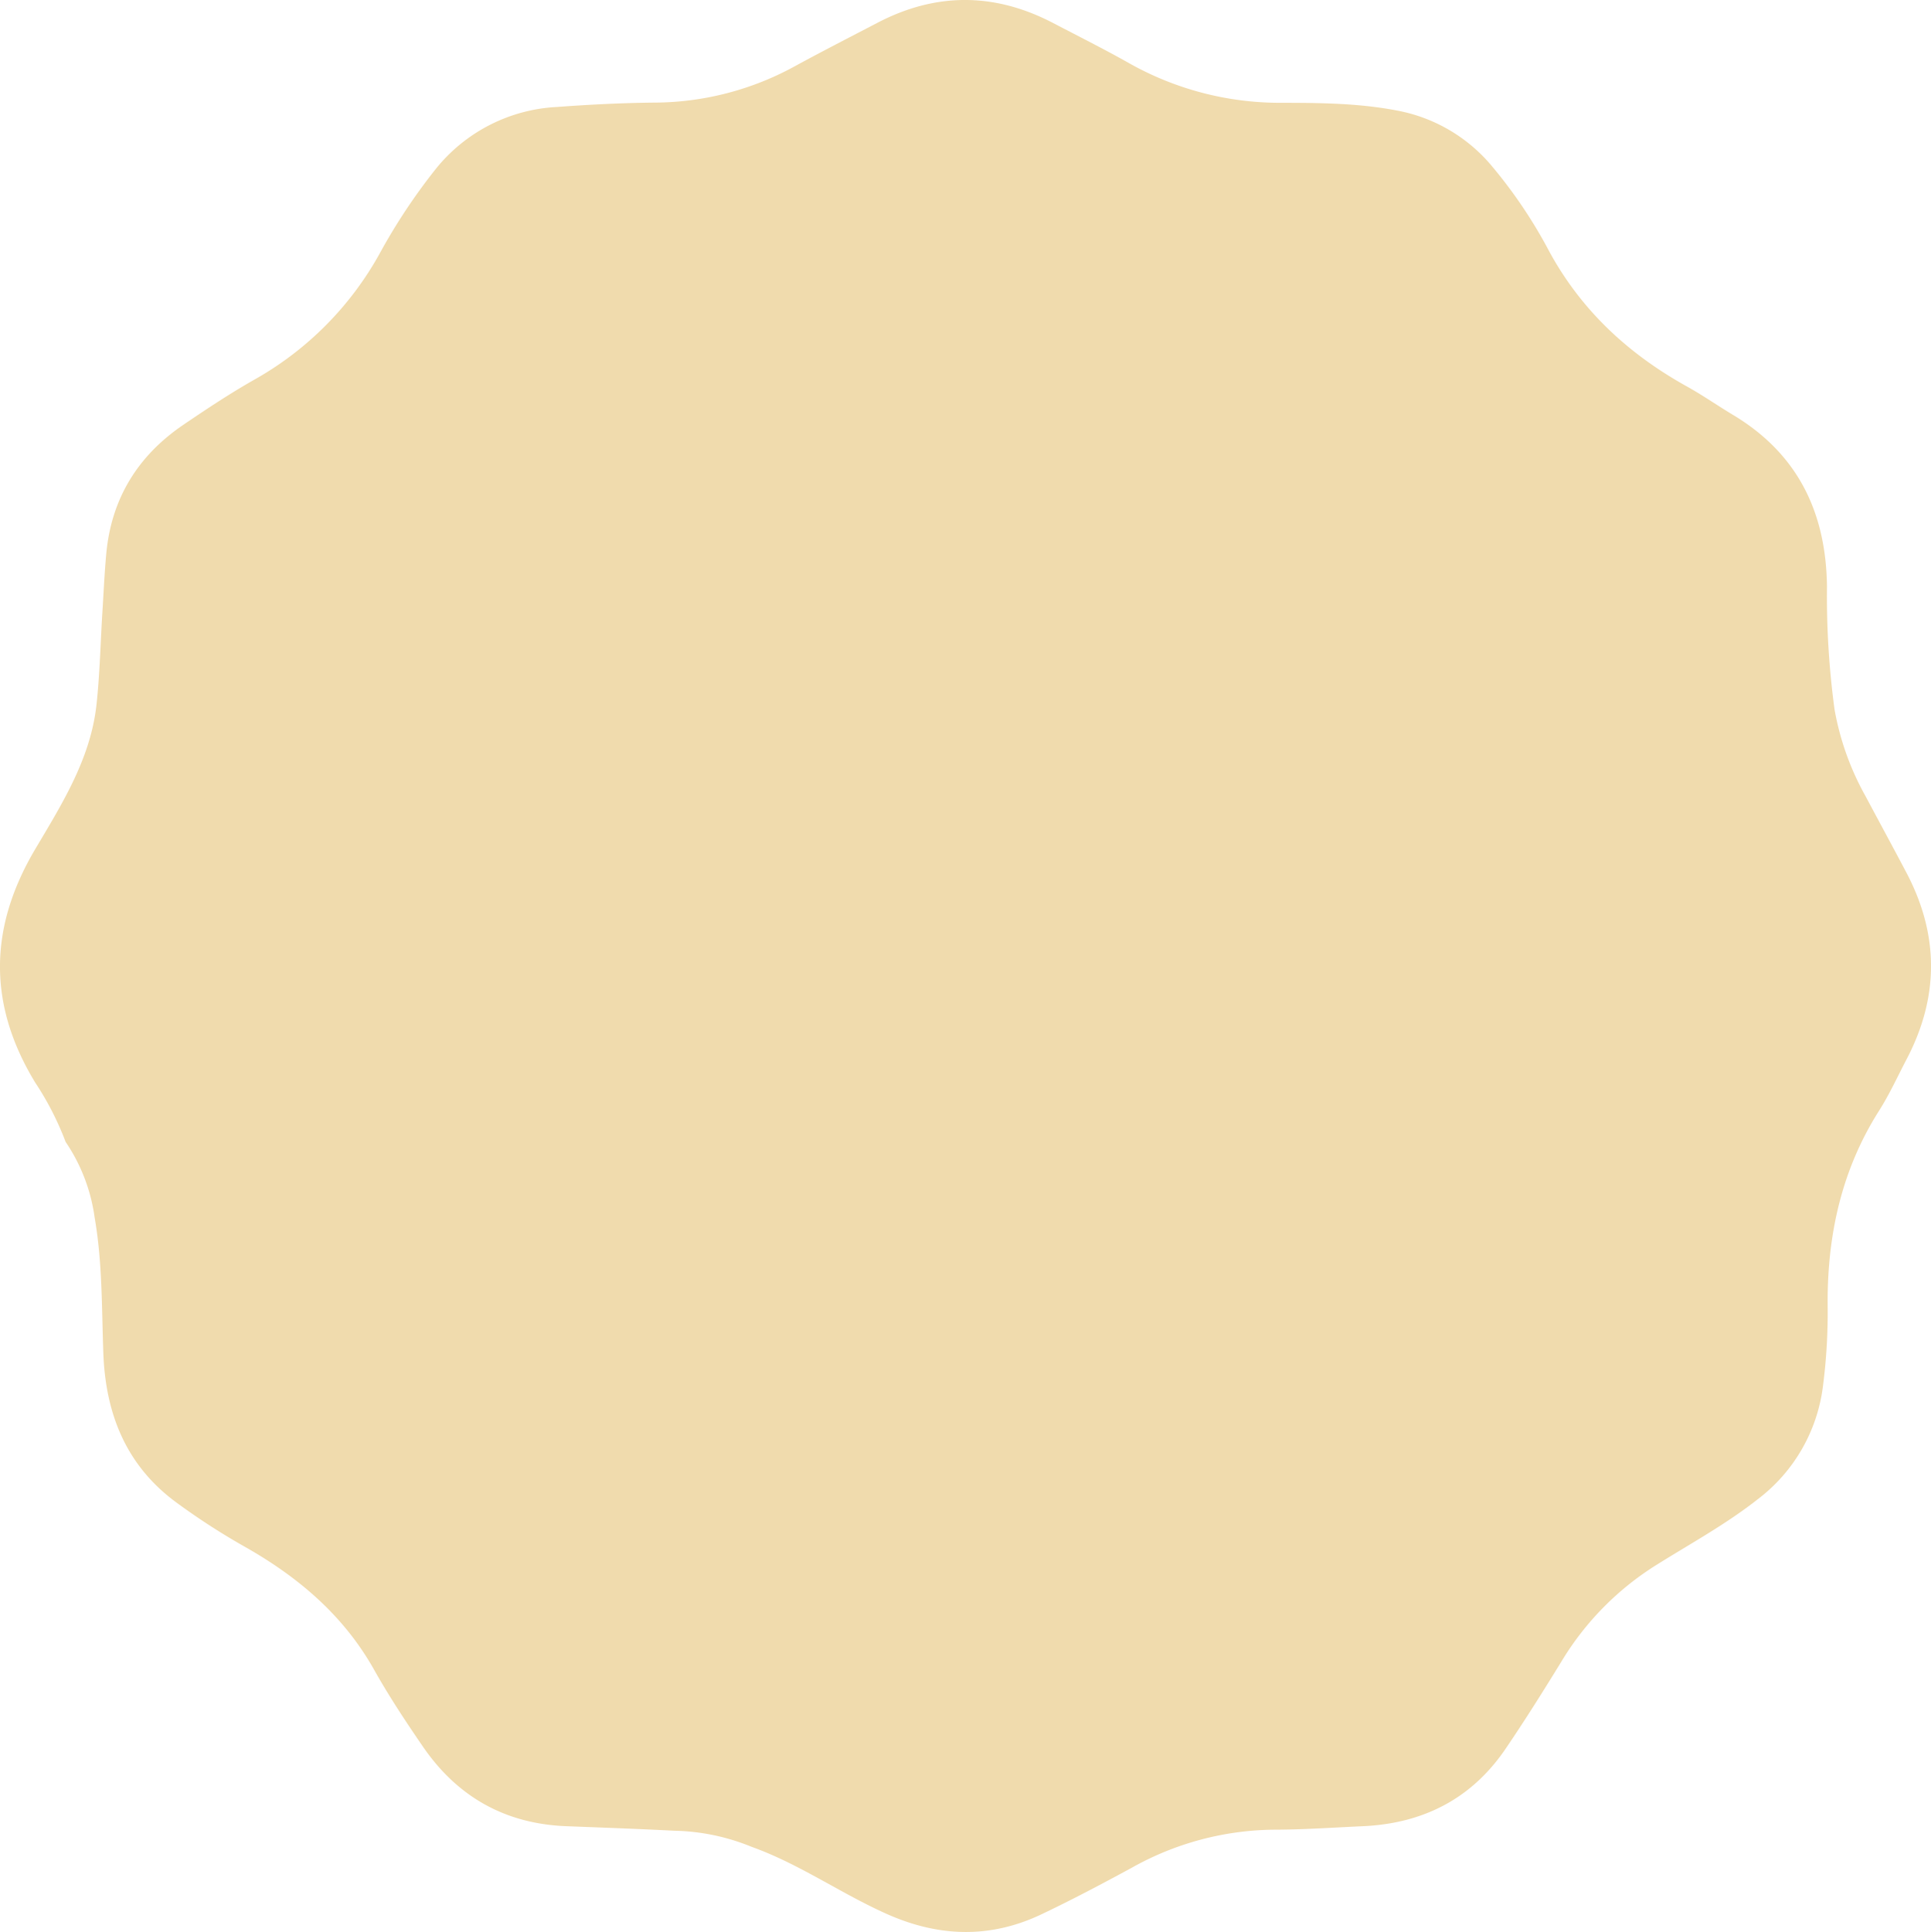 <svg xmlns="http://www.w3.org/2000/svg" width="338.333" height="338.466" viewBox="0 0 338.333 338.466">
  <g id="Group_145" data-name="Group 145" transform="translate(0 0)">
    <path id="Path_2229" data-name="Path 2229" d="M298.7,761.864a37.539,37.539,0,0,0-13.543-2.822c-6.307-.326-12.619-.548-18.93-.794-10.746-.42-19.118-5.174-25.153-13.983-3-4.374-5.935-8.813-8.529-13.432-5.384-9.589-13.394-16.322-22.781-21.614A120.124,120.124,0,0,1,198,701.608c-8.891-6.479-12.5-15.578-12.893-26.21-.292-7.946-.154-15.925-1.525-23.788a31.055,31.055,0,0,0-5.083-13.246,52.249,52.249,0,0,0-5.345-10.423c-8.288-13.648-8.121-27.1,0-40.833,4.678-7.906,9.7-15.821,10.746-25.28.592-5.393.7-10.839,1.041-16.261.212-3.4.367-6.81.676-10.206.884-9.69,5.521-17.2,13.513-22.63,4.073-2.767,8.191-5.5,12.467-7.924a56.96,56.96,0,0,0,21.9-22.031,103.647,103.647,0,0,1,9.83-14.834,29.13,29.13,0,0,1,21.282-10.891c5.67-.419,11.359-.711,17.043-.764a51.553,51.553,0,0,0,24.662-6.395c4.762-2.6,9.6-5.068,14.412-7.579,10.28-5.366,20.56-5.319,30.824.047,4.362,2.281,8.769,4.483,13.059,6.893a53.813,53.813,0,0,0,26.78,7.069c6.816.008,13.653.053,20.4,1.357a28.409,28.409,0,0,1,16.386,9.466,84.839,84.839,0,0,1,10.361,15.372c5.669,10.32,13.883,17.864,24.055,23.511,2.756,1.529,5.351,3.348,8.057,4.97,11.37,6.815,16.311,17.1,16.464,30.078a148.477,148.477,0,0,0,1.327,21.538,48.425,48.425,0,0,0,5.464,15.247c2.374,4.455,4.788,8.888,7.138,13.353q8.583,16.313.027,32.659c-1.58,3.021-3,6.145-4.823,9.016-6.587,10.376-9.075,21.776-9.017,33.913a100.317,100.317,0,0,1-.823,14.369,29.417,29.417,0,0,1-11.432,19.806c-5.585,4.394-11.81,7.781-17.8,11.534A50.946,50.946,0,0,0,440.6,729.375c-3.169,5.165-6.392,10.3-9.8,15.312-5.969,8.777-14.464,13.082-24.98,13.561-5.179.236-10.358.6-15.537.61a51.781,51.781,0,0,0-24.966,6.661c-5.211,2.831-10.46,5.605-15.812,8.153-8.984,4.278-17.985,4.013-27.076-.027C314.344,770.053,307.071,764.857,298.7,761.864Zm-63.78-165.512c.242-4.935-3.461-8.2-8.2-7.116a4.063,4.063,0,0,1-2.834-.018c-5.588-2.341-9.093-.386-10.052,5.477-.3,1.866-.411,3.765-.692,5.636-.4,2.648.933,3.619,3.36,3.863,4.383.438,8.745,1.129,13.134,1.472,2.7.212,5.018-.353,4.744-4.047A28.965,28.965,0,0,1,234.922,596.351Zm194.709,79.986c3.589-1.531,7.16-3.089,10.76-4.578,1.84-.761,2.191-1.572.391-2.828q-6.682-4.657-13.316-9.384c-1.685-1.2-2.89-1-4.044.839-1.085,1.727-.636,2.645.954,3.657,2.464,1.568,4.8,3.346,7.57,5.31-4.646,2.164-8.443,4.882-12.691.769-1.323-1.281-2.5-.475-3.391.912-.861,1.345-1.146,2.488.432,3.543,4.517,3.013,9,6.075,13.507,9.11,1.5,1.009,2.847.989,3.834-.715.962-1.663.332-2.846-1.161-3.812A5.9,5.9,0,0,1,429.632,676.338Zm18.85-53.813c6.1-.052,10.578-4.436,10.585-10.375s-4.958-11.043-10.661-10.944A10.954,10.954,0,0,0,437.6,612.031C437.629,618.14,442.23,622.576,448.482,622.524Zm-11.968-75.235c1.592-1.166,2.656-1.829,3.581-2.65,1.456-1.291.428-2.54-.272-3.7a1.813,1.813,0,0,0-2.849-.676c-4.783,2.8-9.63,5.5-14.427,8.28a2.168,2.168,0,0,0-.823,3.481c.918,1.406,1.761,2.443,3.576,1.149a10.848,10.848,0,0,1,3.065-1.437,2.959,2.959,0,0,1,2.881.487c.968.947-.129,1.834-.571,2.66-.834,1.557-1.816,3.035-2.615,4.608a4.029,4.029,0,0,0,1.606,5.593c2.161,1.138,2.275-1.621,3.1-2.811a37.058,37.058,0,0,0,2-3.649c2.858-5.3,2.847-5.263,8.736-3.872,1.026.242,2.309,1.25,3.182.219,1.047-1.234-.352-2.307-.86-3.369a4.773,4.773,0,0,0-3.176-2.5C440.857,548.589,439.073,548.049,436.514,547.289ZM311.829,724.645c-.076,1.98-.58,3.668,1.956,4.059,2.712.419,3.135-.963,3.4-3.167.237-1.985-.441-4.756,3.4-4.476,4.485.324,3.286,3.031,2.854,5.61-.274,1.634-.727,3.3,1.876,3.6,2.19.251,3.3-.413,3.554-2.68.569-5.129,1.26-10.245,1.876-15.369.119-.989.338-2.152-1-2.5-1.062-.278-2.193-.937-3.289-.25-1.589,1-1.027,2.73-1.166,4.156-.233,2.388-1.116,3.208-3.671,2.694-2.289-.46-3.5-1.09-2.732-3.621a12.324,12.324,0,0,0,.429-2.6c.157-2.016-1.446-2.091-2.774-2.362-1.528-.312-2.324.32-2.543,1.939C313.311,714.8,312.524,719.906,311.829,724.645Zm78.728-227.466a8.054,8.054,0,0,0-1.374,1.205c-2.21,3.085.031,4.2,2.379,5.241,2.4,1.065,3.042,1.96.151,3.479-3.452,1.812-6.666,4.076-10.025,6.071-2.08,1.236-2.138,2.29.044,3.429a66.435,66.435,0,0,0,7.378,3.832c1.746.645,3.445,4.235,5.625.927,2.327-3.535-1.569-3.8-3.2-4.948-1.883-1.315-1.863-1.991.064-3.1,3.391-1.944,6.631-4.155,10.066-6.008,2.852-1.539,2.484-2.706-.018-4.071-2.656-1.45-5.285-2.948-7.935-4.409C392.723,498.288,391.716,497.785,390.556,497.179ZM267.029,685.32c.861-2.265-.756-3.812-2.762-4.258-2.577-.574-2,2.2-2.341,3.449-1.4,5.1-2.447,10.292-3.622,15.453-.218.954-.8,1.953.129,2.828.959.9,1.925.245,2.8-.157q8.257-3.776,16.479-7.631c2.009-.944,1.88-2.07.195-3.337-1.251-.942-2.312-1.6-4.088-.942C270.724,691.87,266.981,688.928,267.029,685.32Zm109.214,35.8c.152.966-.559,2.522.916,2.485,1.565-.04,3.341-.622,3.873-2.485a40.661,40.661,0,0,0,1.044-5.171c.271-1.791,1-2.086,2.479-1.07a37.394,37.394,0,0,0,4.485,2.8,3.383,3.383,0,0,0,4.375-1.234c1.367-1.913-.919-2.185-1.8-2.954-4.073-3.538-9.816-5.372-11.336-11.493-.466-1.876-1.9-1.54-3.357-.979-1.616.621-2.347,1.583-1.431,3.153,2.633,4.514,1.826,9.248,1.078,14C376.411,719.166,376.344,720.177,376.243,721.116ZM334,497.43h.024q0,2.842,0,5.683c0,2.109,1.189,2.893,3.158,2.849,1.924-.043,2.633-1.012,2.583-2.9-.085-3.153.072-6.316-.036-9.469-.081-2.353-.072-4.3,3.217-3.955,1.642.172,2.048-1.131,2.055-2.546,0-1.224-.212-2.621-1.676-2.426-3.934.519-7.815-.329-11.721-.177-1.743.067-2.427.985-2.392,2.688.029,1.424.28,2.651,2.018,2.488,2.554-.239,2.965,1.122,2.8,3.222C333.9,494.392,334,495.914,334,497.43ZM236,538.2c-1.764-.023-2.376,1.164-2.972,2.239-.694,1.251-.006,2.083,1.036,2.82,4.313,3.045,8.632,6.084,12.873,9.227,1.883,1.394,3.074,1.032,4.279-.874,1.543-2.441,3.3-4.747,4.958-7.118.915-1.309,2.3-2.523.178-4.076-2.024-1.479-3.115-.434-4.339,1.112-3.952,4.989-3.989,4.973-9.046,1.45-1.65-1.149-3.245-2.376-4.891-3.529C237.371,538.956,236.6,538.554,236,538.2Zm46.205-40.845c-2.709.155-3.773,2.131-2.528,4.558q3.433,6.7,6.768,13.437c.816,1.656,1.651,2.723,3.751,1.648,1.849-.947,2.309-2.015,1.338-3.891-2.479-4.785-4.858-9.623-7.29-14.432C283.837,497.858,283.275,497.2,282.21,497.355Zm18.273,87.427h.047c0,1.642-.035,3.286.014,4.926a1.358,1.358,0,0,0,1.365,1.493c.807.035,1.633-.14,1.82-1,1.214-5.616,2.33-1.91,3.481.015a2.179,2.179,0,0,0,2.634.94c.59-.135.968-.7.671-1.1-1.809-2.437-.624-4.668.125-7.078a3.5,3.5,0,0,0-2-4.129,9.682,9.682,0,0,0-7.033-.276c-2.172.65-.724,3.1-1.106,4.7A6.673,6.673,0,0,0,300.483,584.782Zm32.408,57.546a6.253,6.253,0,0,0-6.439-6.415,6.374,6.374,0,0,0-6.818,6.1,6.633,6.633,0,1,0,13.257.317Zm26.039.024h-.015c0,1.385.037,2.771-.011,4.155-.05,1.5.42,2.4,2.126,2.354,1.886-.046,3.78.128,5.546-.775a6.428,6.428,0,0,0,3.3-7.643c-1.068-3.515-4.6-5.512-8.821-4.709-3.773.72-1.517,3.863-2.117,5.865A2.693,2.693,0,0,0,358.93,642.353Zm-6.835-.026a6.147,6.147,0,0,0-6.433-6.416,6.333,6.333,0,0,0-6.582,6.364,6.5,6.5,0,0,0,6.31,6.705A6.423,6.423,0,0,0,352.1,642.327ZM331.41,582.288c1.438-1.309,2.756-.726,3.951-.858,1.071-.12,2.053-.242,2.059-1.642.006-1.461-1.039-1.428-2.083-1.542-7.022-.772-7.288-.554-7.351,6.3a12.046,12.046,0,0,1-.041,1.892c-.664,3.865.912,5.512,4.762,4.721,1.63-.335,4.468,1.287,4.593-1.621.106-2.538-2.551-.98-3.914-1.437a3.711,3.711,0,0,0-.374-.043c-.609-.137-1.338-.216-1.19-1.094.1-.583.651-.7,1.166-.724,1.281-.056,3.12.7,3.082-1.569-.041-2.536-2.257-1.225-3.474-1.7A10.808,10.808,0,0,1,331.41,582.288Zm4.823,37.882a6.383,6.383,0,0,0,6.635-6.322,6.5,6.5,0,1,0-12.988-.314A6.422,6.422,0,0,0,336.233,620.17ZM355.8,585.181h-.029c0-1.637.008-3.275,0-4.913-.006-.945-.216-1.785-1.365-1.893-1.084-.1-1.622.482-1.743,1.517-.3,2.618-1.718,1.9-3.155,1.038-.756-.451-1.511-.913-2.225-1.428-1.785-1.281-2.928-1.5-2.8,1.35.108,2.388-.067,4.788,0,7.179.033,1.253-.583,3.167,1.636,3.08,2.188-.087,1.254-2.013,1.5-3.228.227-1.141-.686-3.111.861-3.232,1.665-.131,3.271,1.181,4.025,2.9a7.386,7.386,0,0,1,.178,2.243,1.43,1.43,0,0,0,1.785,1.435,1.364,1.364,0,0,0,1.33-1.514C355.821,588.2,355.8,586.694,355.8,585.181Zm-6.132,28.462h.053c0,1.636-.03,3.272.012,4.908a1.341,1.341,0,0,0,1.42,1.42c.657.024,1.385-.111,1.534-.81,1.324-6.226,2.573-1.706,3.84.014a1.832,1.832,0,0,0,2.336.683c1.193-.531.651-1.476.233-2.222a3.819,3.819,0,0,1,.113-4.135c1.441-2.733.3-5.441-2.14-6.232-5.086-1.653-7.4-.015-7.4,5.24ZM363.3,584.98c.463,1.692-1.207,4.628.8,5.894,1.866,1.179,4.631.565,6.888-.467.113-.053.222-.116.33-.178a6.425,6.425,0,0,0,2.385-7.94c-1.216-3.149-4.374-4.707-8.428-3.989-3.7.654-1.309,3.64-1.962,5.47A5.325,5.325,0,0,0,363.3,584.98Zm-44.653,26c1.342-1.236,2.782-.563,4.076-.715.965-.114,1.762-.291,1.826-1.452a1.654,1.654,0,0,0-1.79-1.943c-1.768-.058-3.538-.011-5.307-.059-1.79-.049-2.468.808-2.418,2.554.076,2.651.04,5.305.03,7.959,0,1.359.138,2.627,1.907,2.642,1.715.015,1.651-1.3,1.558-2.426-.16-1.956.577-2.806,2.589-2.606,1.058.107,2.1-.1,2.007-1.566-.078-1.184-.989-1.281-1.9-1.389C320.4,611.879,319.429,612.2,318.645,610.98Zm65.943-29.091c1.176-.828,2.231-.256,3.175-.485,1.388-.339,2.109-1.5.965-2.429-1.488-1.207-3.476-1.19-5.4-.686a3.521,3.521,0,0,0-2.77,3.194c-.289,1.9.657,3.036,2.228,3.961,1.088.641,2.793.577,3.108,2.306-1.106.947-2.169.323-3.249.134-1.56-.272-2.373.694-1.656,1.916.909,1.546,2.8,1.554,4.441,1.388,1.8-.181,3.506-.772,4.269-2.647.688-1.694-.247-2.846-1.443-3.937C387.173,583.619,385.327,583.723,384.588,581.889Zm-75.7,57.715c1.024-.951,2.447-.452,3.7-.565,1.161-.1,1.972-.56,1.919-1.817-.05-1.2-1.036-1.172-1.922-1.31-6.713-1.055-7.551-.377-7.585,6.24-.008,1.382.008,2.765.024,4.147.014,1.137-.1,2.4,1.534,2.506,1.5.1,1.954-.84,1.956-2.147,0-1.323.056-2.56,1.9-2.575,1.24-.009,2.768.1,2.736-1.746-.036-2.216-1.9-1.431-3.121-1.683C309.569,640.559,309.008,640.591,308.884,639.6ZM288.67,582.3c1.423-1.1,2.575-.788,3.643-.839s2.033-.215,2.079-1.586c.049-1.44-.972-1.47-2.02-1.6-6.9-.86-7.162-.639-7.183,6.282q0,2.26.014,4.52c.009,1.059.131,2.053,1.531,2.109,1.379.056,1.673-.826,1.669-1.95,0-1.316-.006-2.557,1.893-2.508,1.44.038,3.021-.342,2.955-2.062-.076-2.013-2.02-1.335-3.251-1.647A8,8,0,0,1,288.67,582.3Zm32.256,2.717h-.05c0-1.755.046-3.509-.017-5.261-.038-1.108-.822-1.434-1.82-1.4a1.281,1.281,0,0,0-1.329,1.464q-.016,4.887.02,9.776a1.41,1.41,0,0,0,1.61,1.6c1.119-.027,1.558-.67,1.578-1.671C320.948,588.03,320.926,586.525,320.926,585.021Zm-85.958,61.736c-1.522.323-2.567,1.169-2.443,2.808a2.623,2.623,0,0,0,5.218-.276C237.685,647.728,236.581,646.876,234.968,646.757Z" transform="translate(-167.003 -438.313)" fill="#f0dbad"/>
    <circle id="Ellipse_8" data-name="Ellipse 8" cx="138.19" cy="138.19" r="138.19" transform="translate(31.183 36.841)" fill="#f0dbad"/>
  </g>
</svg>
